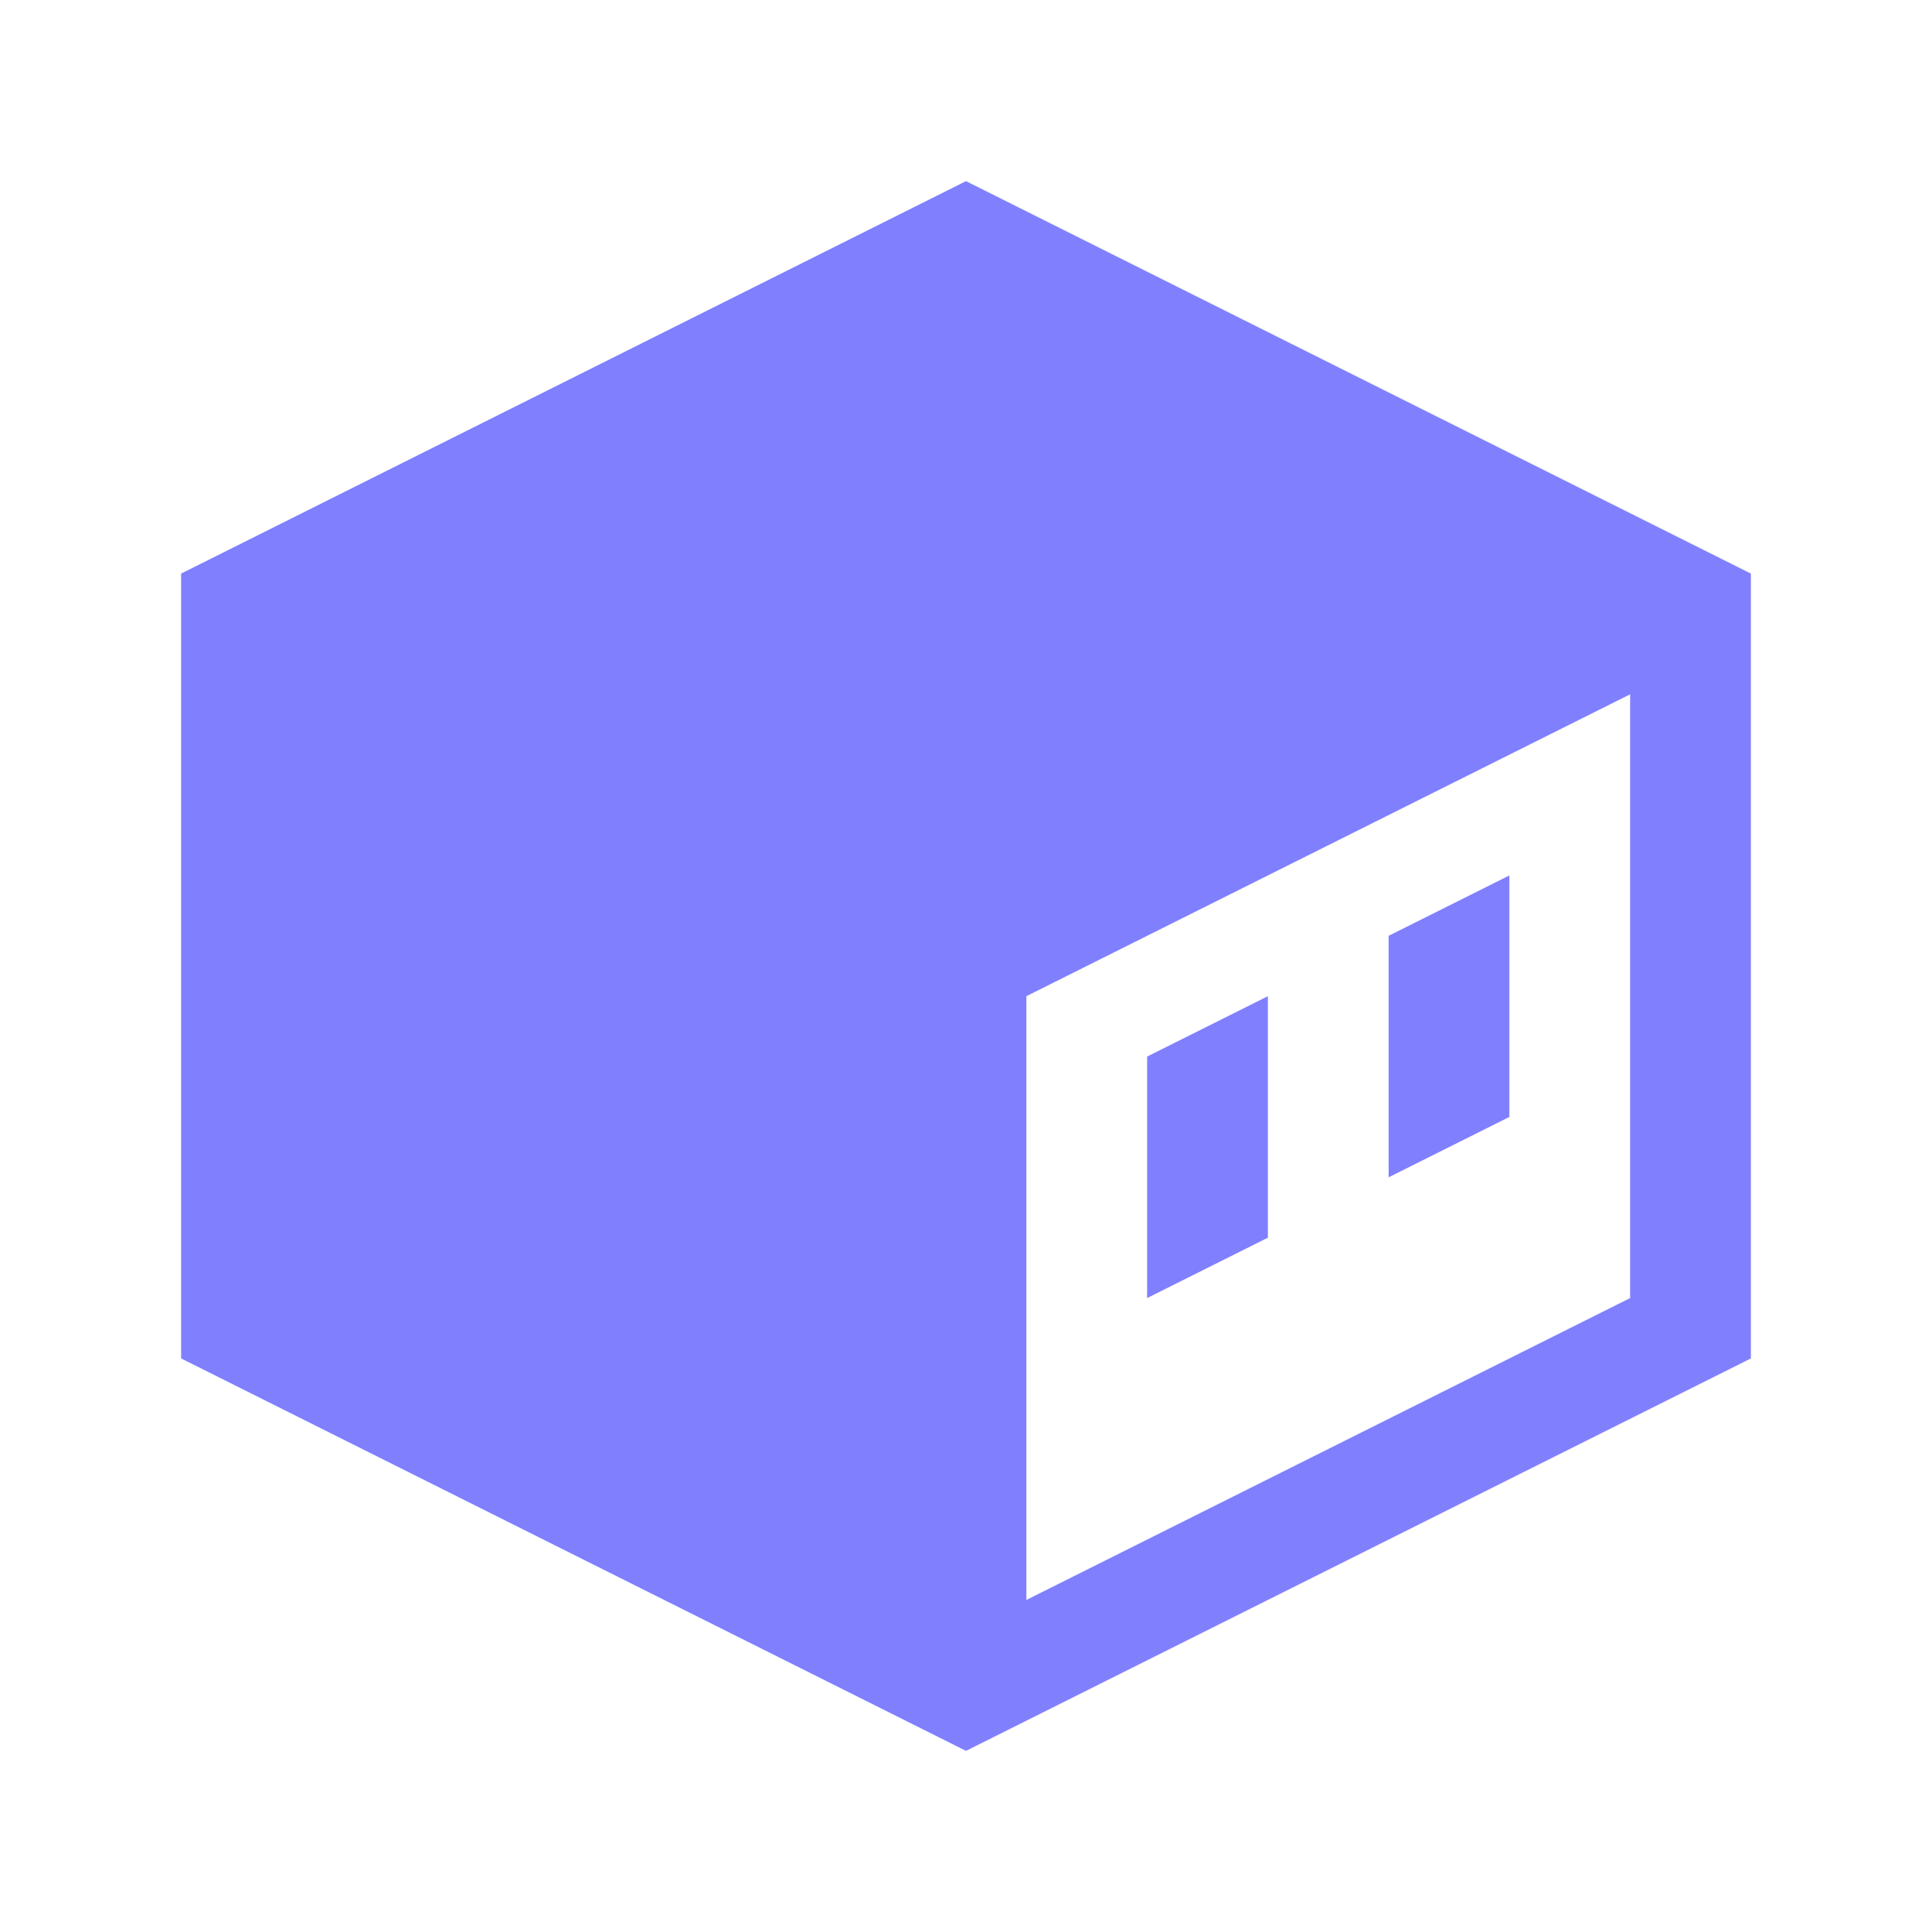 <?xml version="1.0" encoding="UTF-8"?>
<svg width="1280px" height="1280px" viewBox="0 0 1280 1280" version="1.1" xmlns="http://www.w3.org/2000/svg" xmlns:xlink="http://www.w3.org/1999/xlink">
    <title>phi dotty fatline 8080ff@1x</title>
    <g id="phi-dotty-fatline-8080ff" stroke="none" stroke-width="1" fill="none" fill-rule="evenodd">
        <path d="M640,120 L1160,380 L1160,900 L640,1160 L120,900 L120,380 L640,120 Z M1080,460 L680,660 L680,1060 L1080,860 L1080,460 Z M840,660 L840,820 L760,860 L760,700 L840,660 Z M1000,580 L1000,740 L920,780 L920,620 L1000,580 Z" id="Dotty" fill="#8080FF" fill-rule="nonzero"></path>
    </g>
</svg>